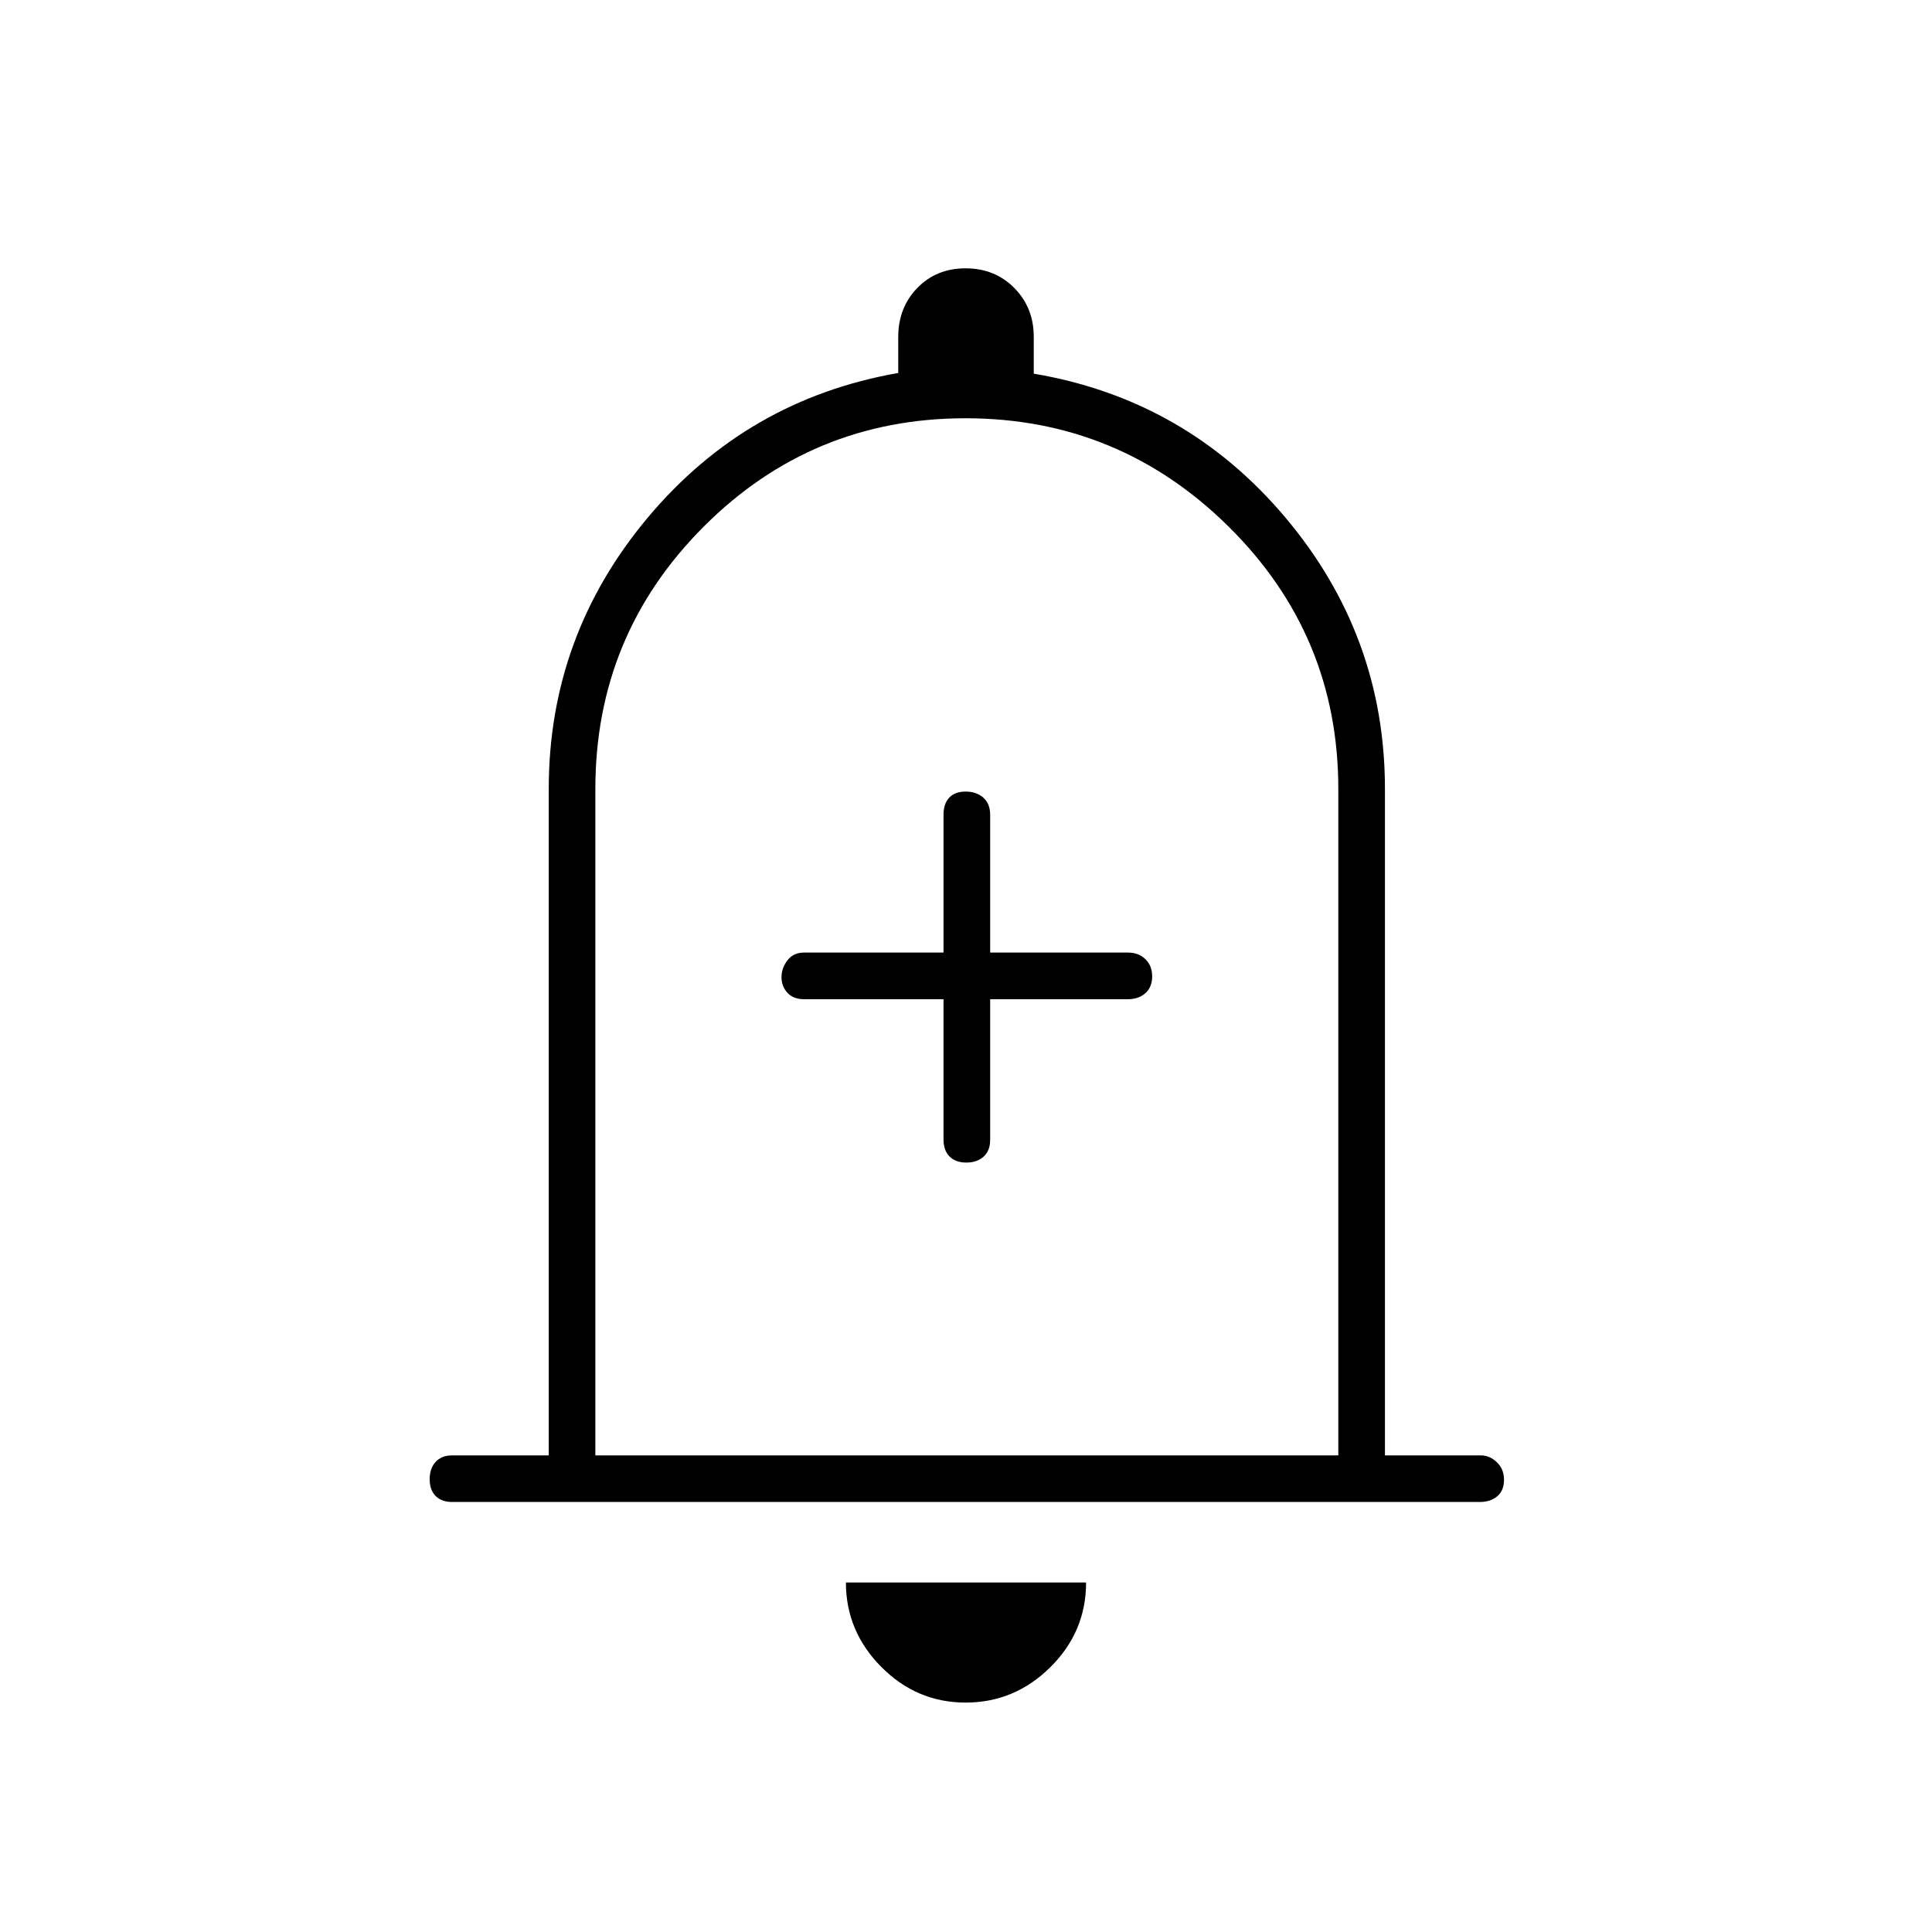 <svg xmlns="http://www.w3.org/2000/svg" height="40" viewBox="0 -960 960 960" width="40"><path d="M224.67-213.67q-5.27 0-8.22-2.99-2.95-3-2.95-8.34 0-5.33 2.95-8.58t8.22-3.25h48V-568q0-76.05 49.18-134.78 49.19-58.72 124.48-71.89v-17.92q0-14.54 9.47-24.31t24-9.77q14.53 0 24.2 9.77t9.67 24.31v18.26q75.66 12.83 125.08 71.55 49.42 58.73 49.42 134.78v331.17h47.58q4.49 0 8.03 3.41 3.55 3.41 3.55 8.75t-3.36 8.17q-3.37 2.83-8.64 2.83H224.67Zm255.33-281ZM479.82-114q-24.32 0-41.9-17.71-17.59-17.71-17.59-41.96h119.34q0 24.5-17.76 42.09Q504.15-114 479.82-114ZM295.83-236.83H665V-568q0-76.4-54.46-130.28-54.45-53.89-130.79-53.89-76.33 0-130.12 53.89-53.8 53.88-53.8 130.28v331.17Zm173-226.67v69.67q0 5.49 3 8.49 3 3.01 8.33 3.01 5.34 0 8.59-2.95t3.25-8.22v-70h68.5q5.27 0 8.63-3 3.37-2.99 3.37-8.33t-3.37-8.59q-3.36-3.25-8.63-3.25H492v-68.5q0-5.49-3.41-8.49-3.42-3.01-8.75-3.01-5.34 0-8.17 3.01-2.84 3-2.84 8.49v68.5H399.5q-5.27 0-8.22 3.85-2.95 3.85-2.95 8.4 0 4.56 2.95 7.74 2.95 3.18 8.22 3.18h69.33Z"/></svg>